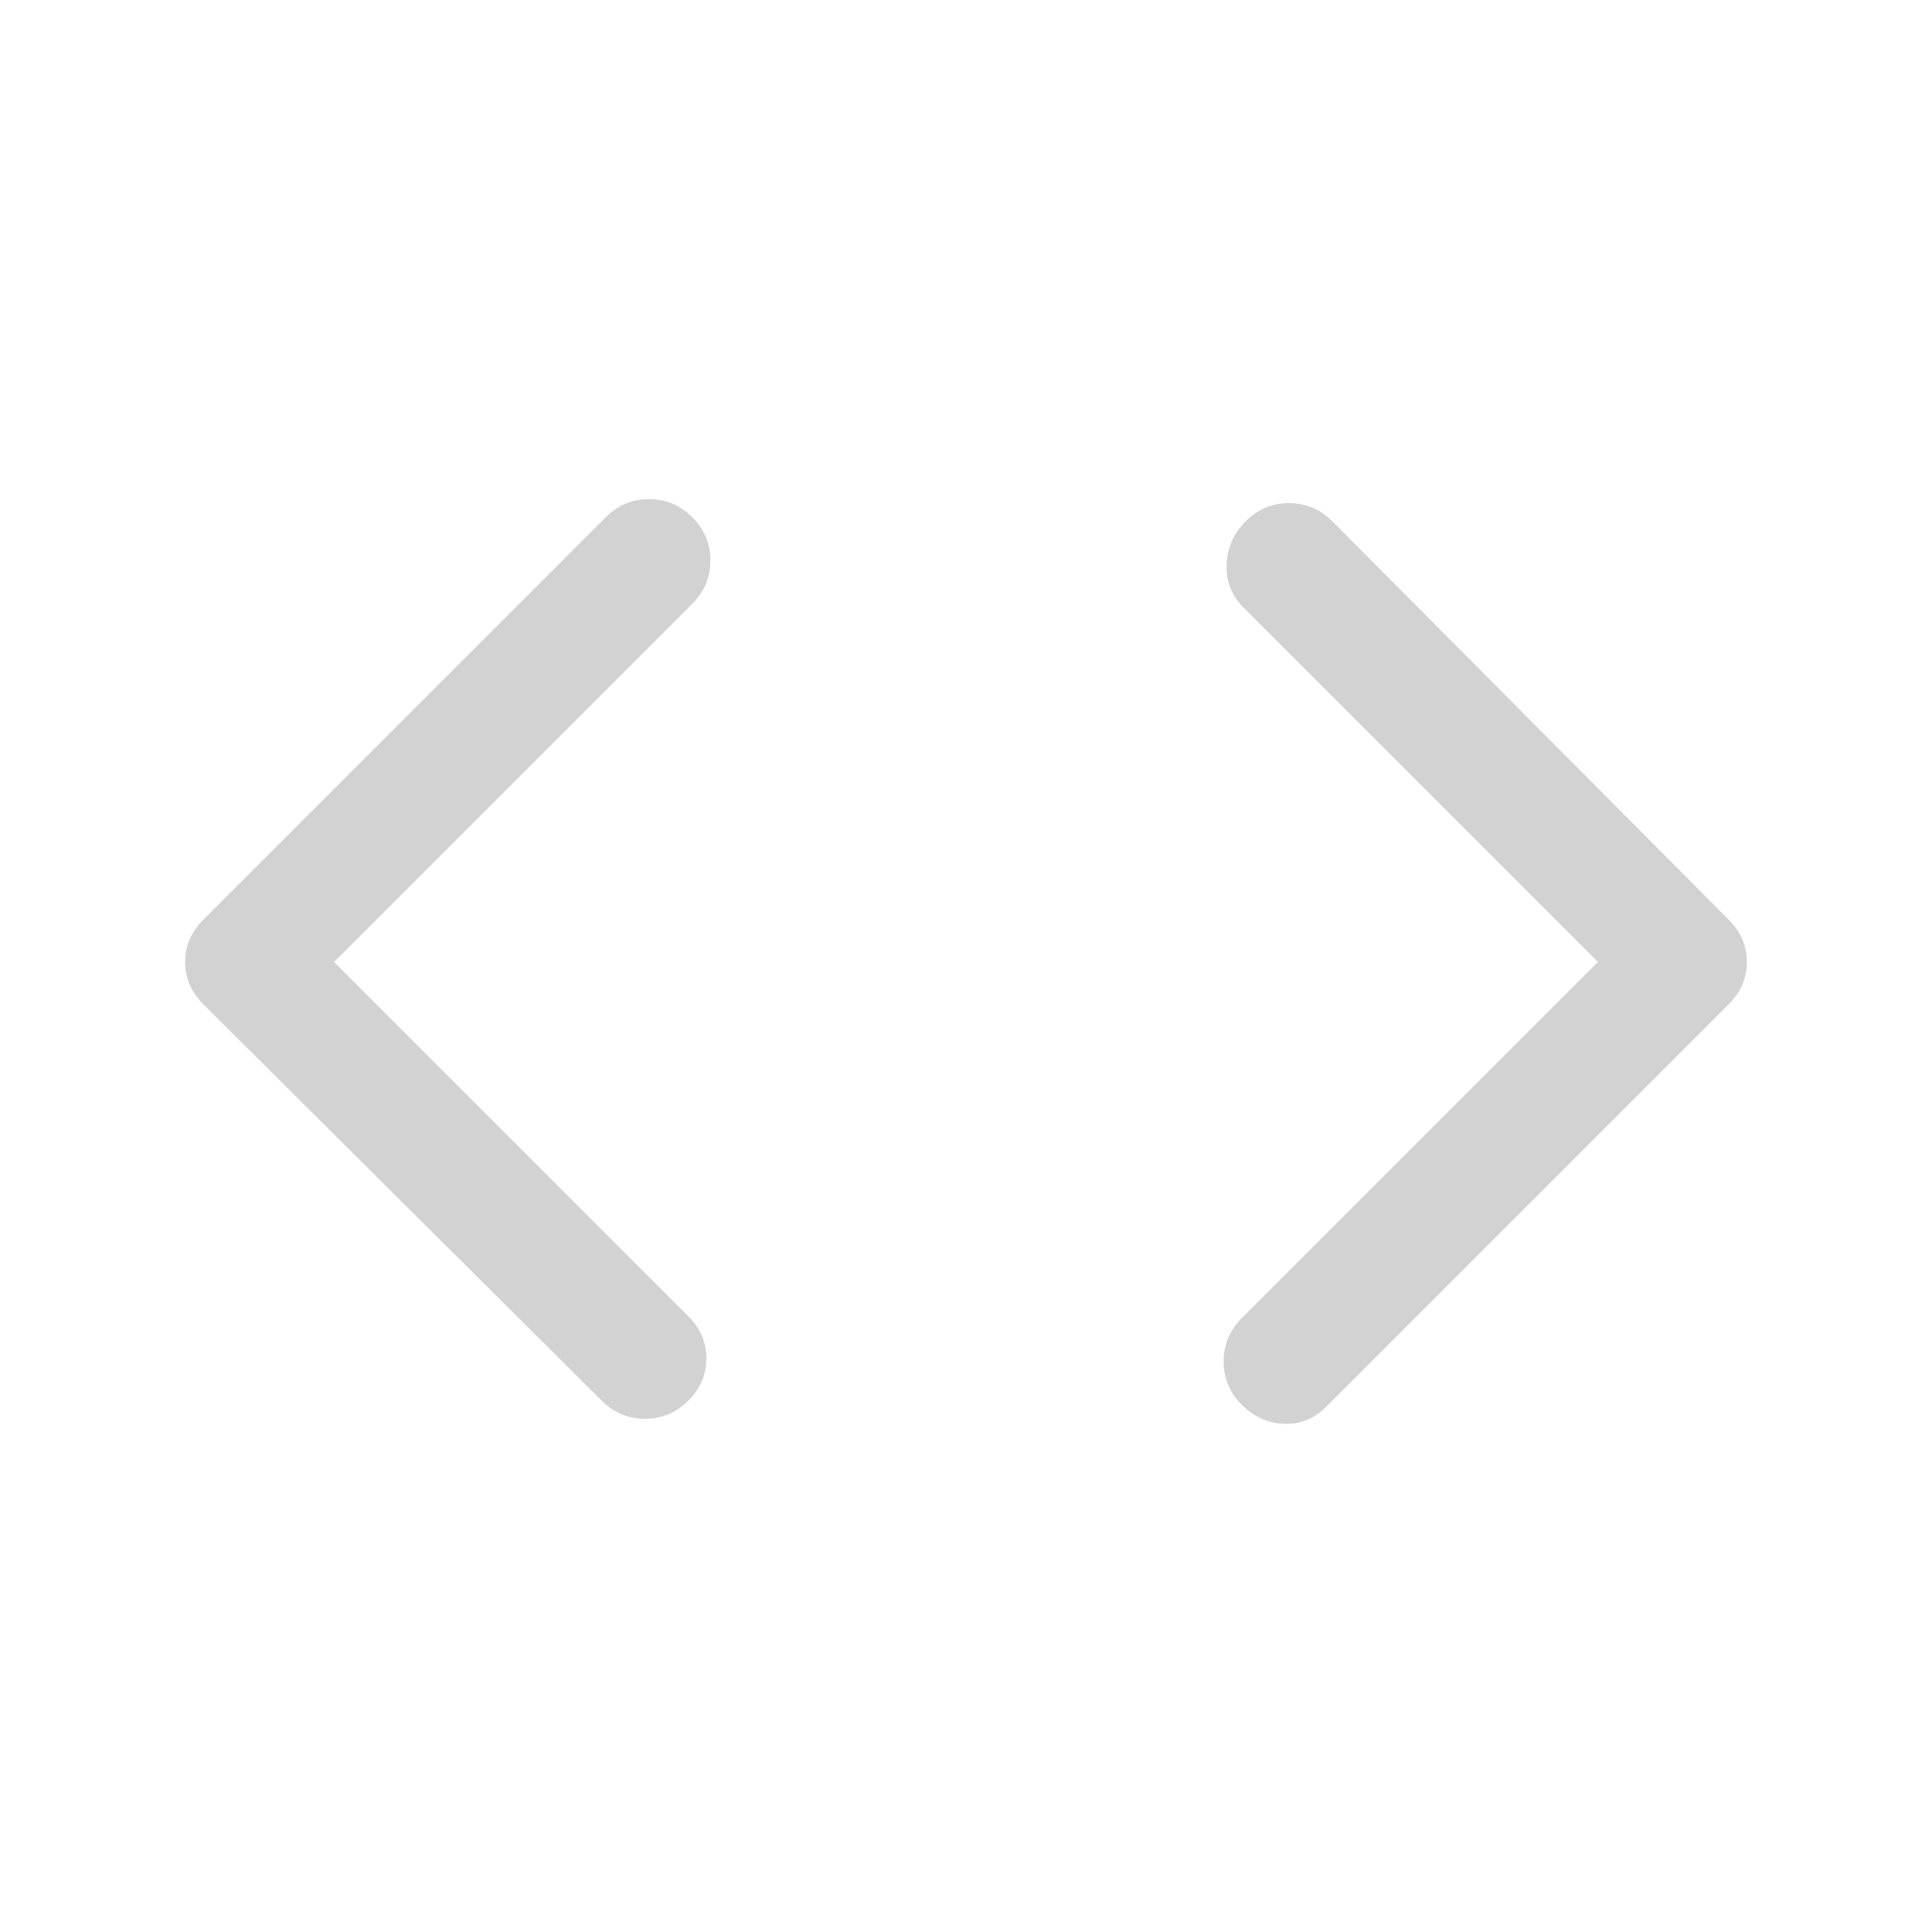 <svg xmlns="http://www.w3.org/2000/svg" height="32" viewBox="0 96 960 960" width="32">
    <path
        d="M659 795q-9 9-21 8.5t-21-9.5q-9-9-9-21.5t9-21.5l177-177-176-176q-9-9-8.5-21.5T619 355q9-9 21.5-9t21.5 9l197 198q9 9 9 21t-9 21L659 795Zm-360-3L101 595q-9-9-9-21t9-21l200-200q9-9 21.5-9t21.5 9q9 9 9 21.5t-9 21.5L166 574l176 176q9 9 9 21t-9 21q-9 9-21.5 9t-21.5-9Z"
        style="fill:#d2d2d2" />
</svg>